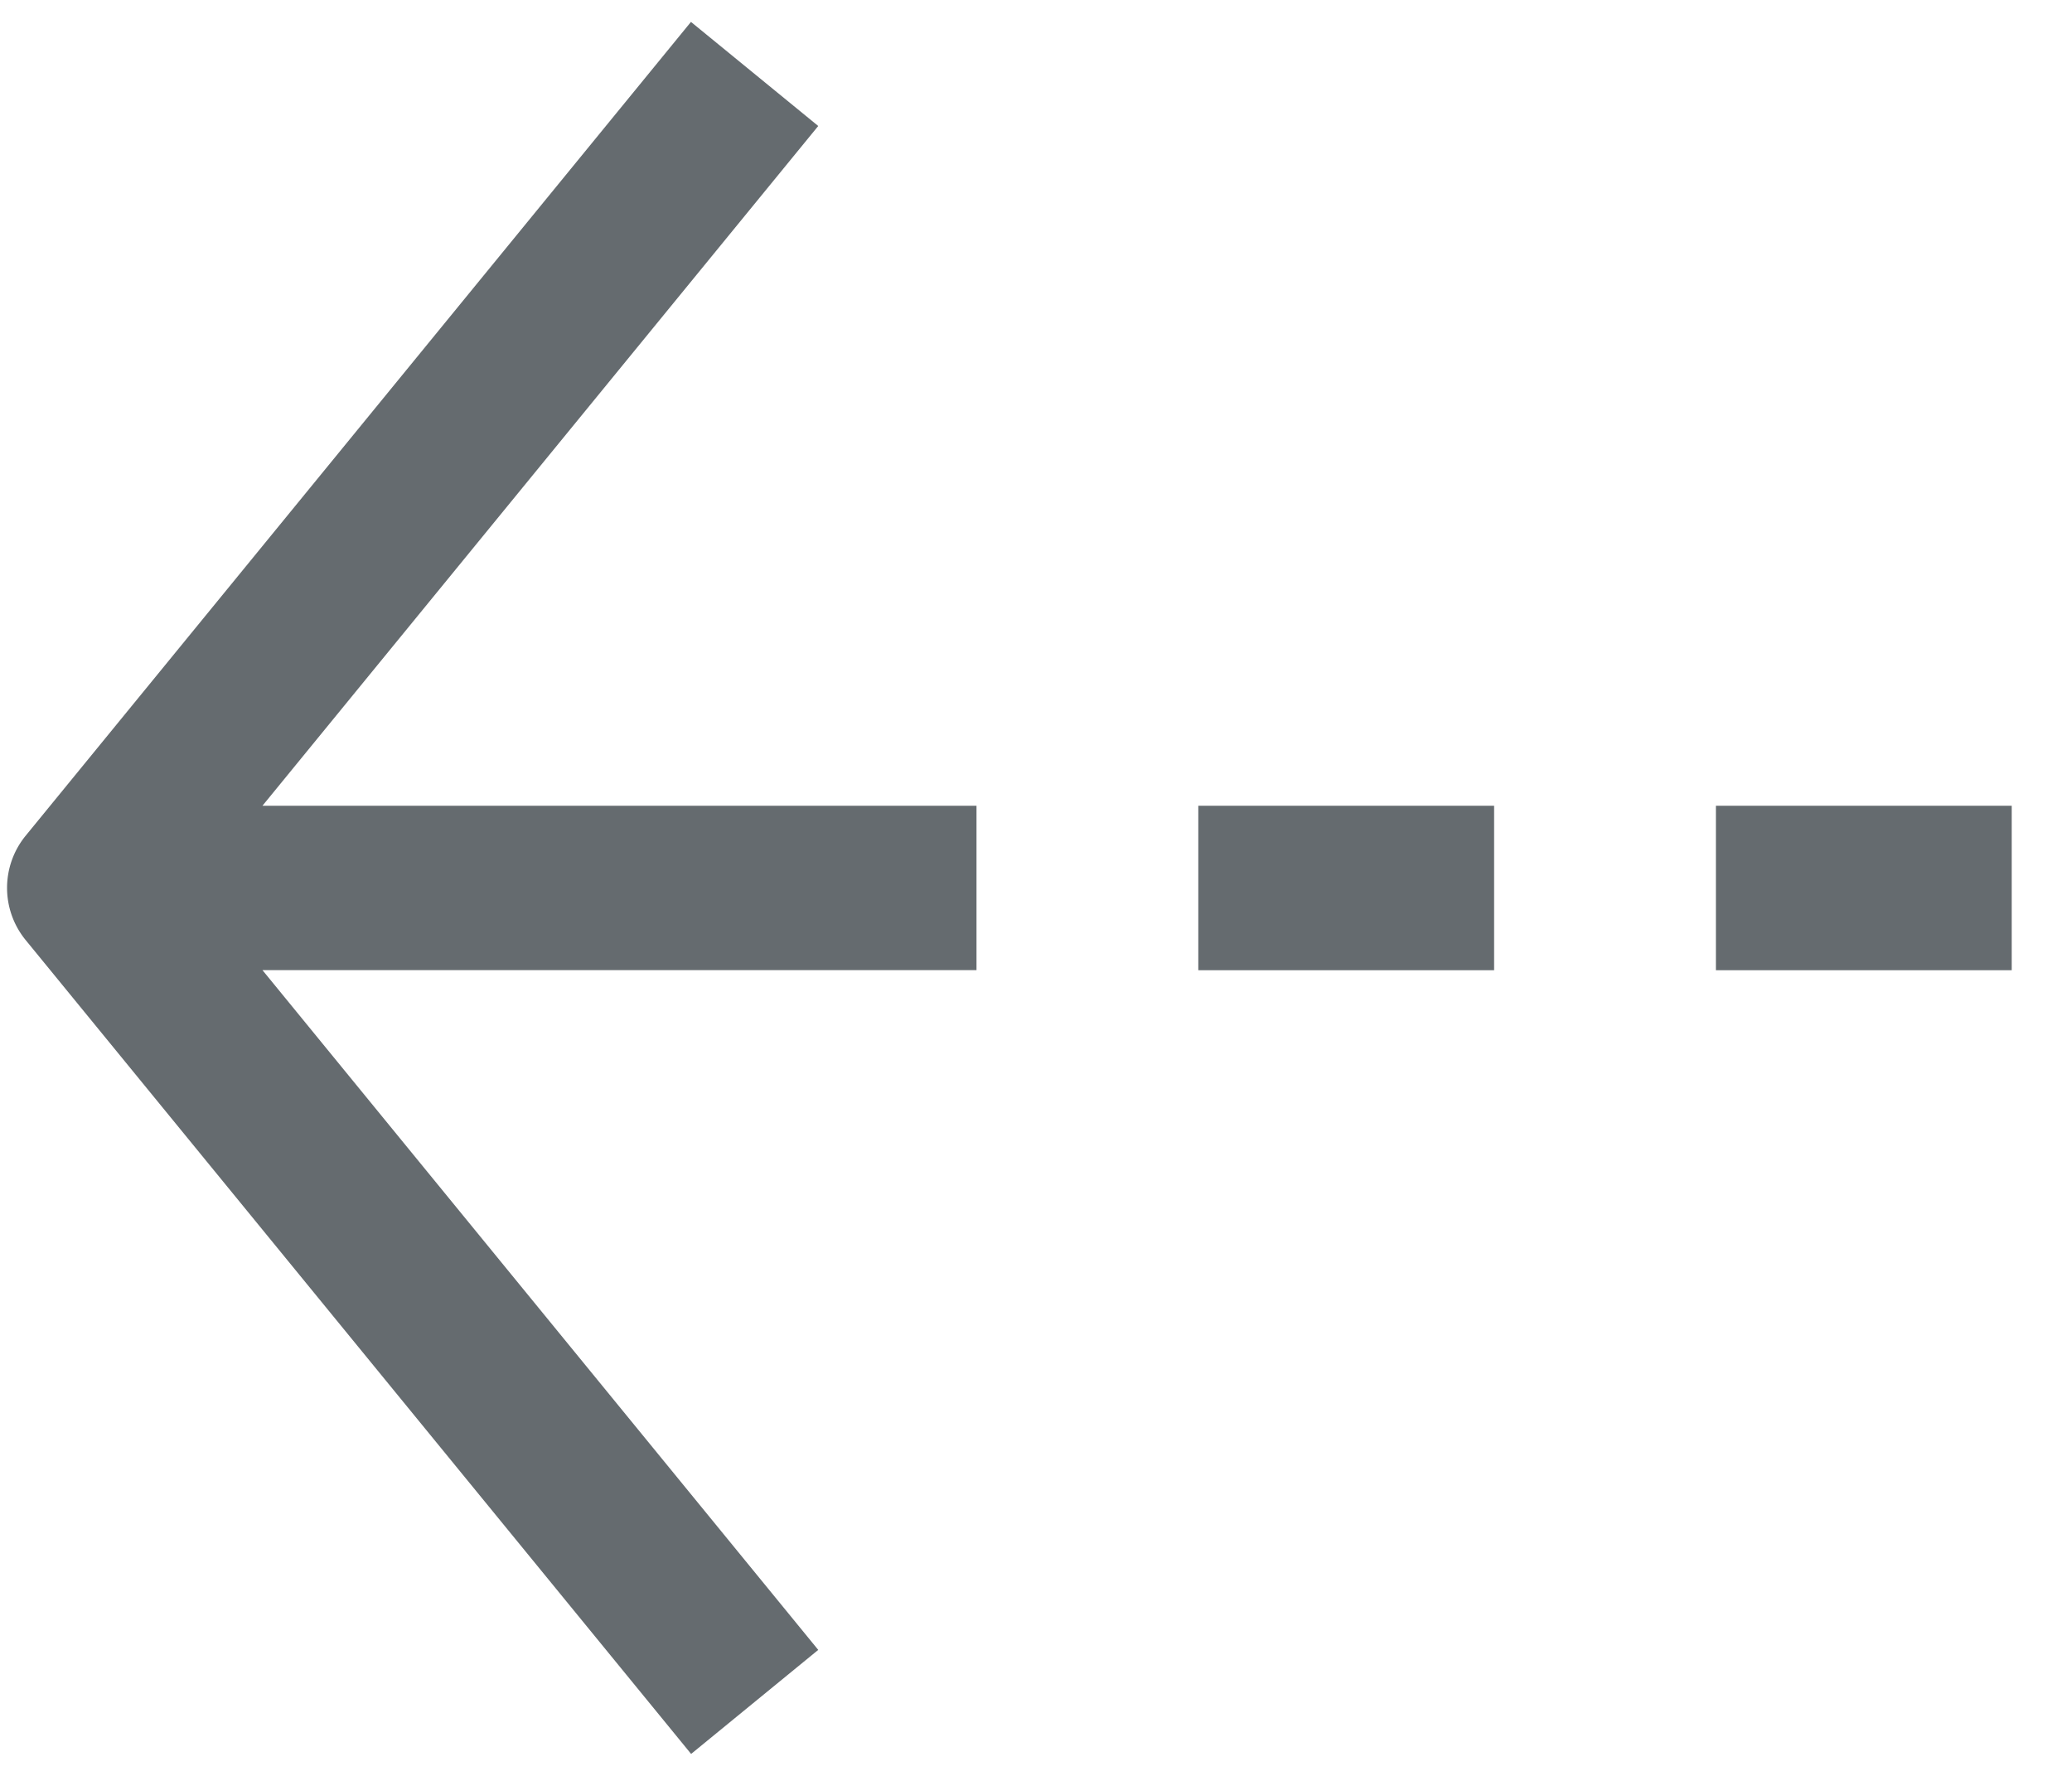 <svg width="21" height="18" fill="none" xmlns="http://www.w3.org/2000/svg"><path fill-rule="evenodd" clip-rule="evenodd" d="M7.004 17.778l1.289-1.055-5.633-6.89h7.237V8.167H2.66l5.633-6.89L7.003.222.259 8.472a.836.836 0 000 1.055l6.746 8.251z" fill="#656B6F"/><path fill="#656B6F" d="M17.391 8.167h2.998v1.667h-2.998zM12.145 8.167h2.998v1.667h-2.998z"/></svg>